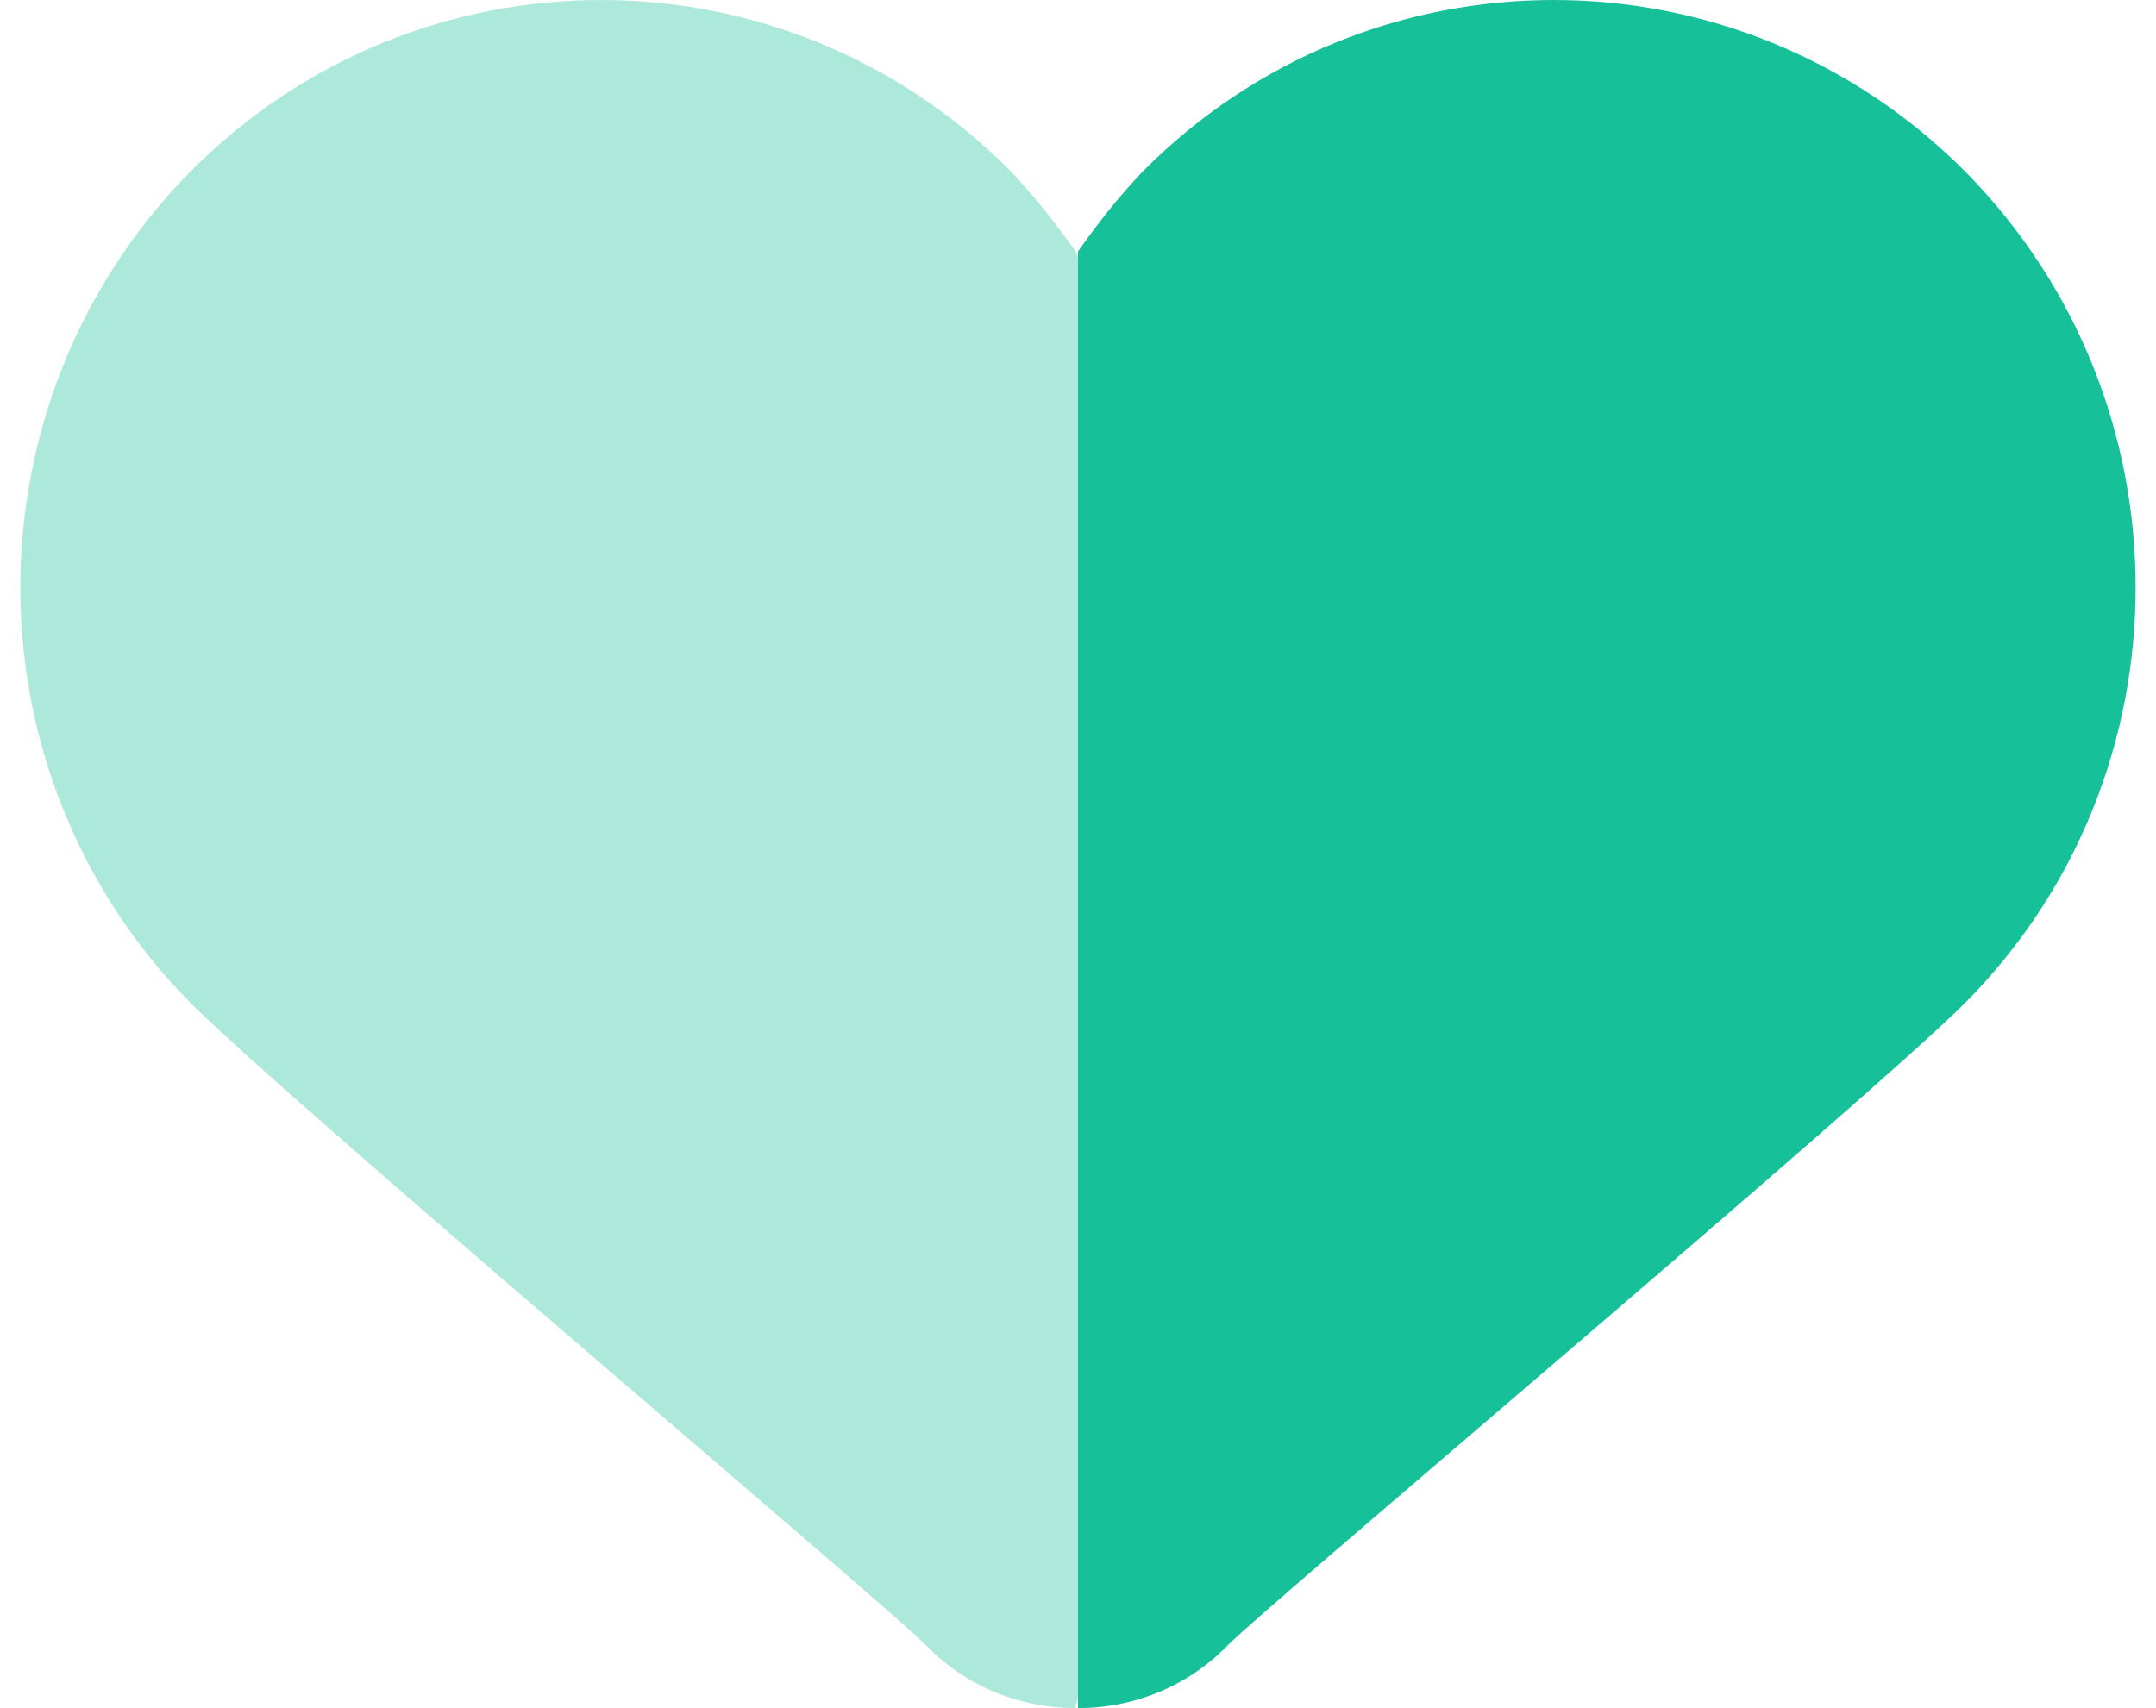 <svg width="53" height="42" viewBox="0 0 53 42" fill="none" xmlns="http://www.w3.org/2000/svg">
<path opacity="0.35" d="M26.438 42C25.117 42 23.773 41.499 22.759 40.449C21.745 39.423 7.102 27.085 4.674 24.651C-0.891 19.019 -0.891 9.88 4.674 4.224C10.262 -1.408 19.293 -1.408 24.858 4.224C25.447 4.844 25.966 5.513 26.438 6.181L31.5 18.817L26.438 42Z" fill="#16C098"/>
<path d="M26.5 42C27.824 42 29.171 41.499 30.187 40.449C31.204 39.423 45.882 27.085 48.316 24.651C53.894 19.019 53.894 9.88 48.316 4.224C42.714 -1.408 33.662 -1.408 28.084 4.224C27.493 4.844 26.973 5.512 26.5 6.181V21.477V42Z" fill="#16C098"/>
</svg>
